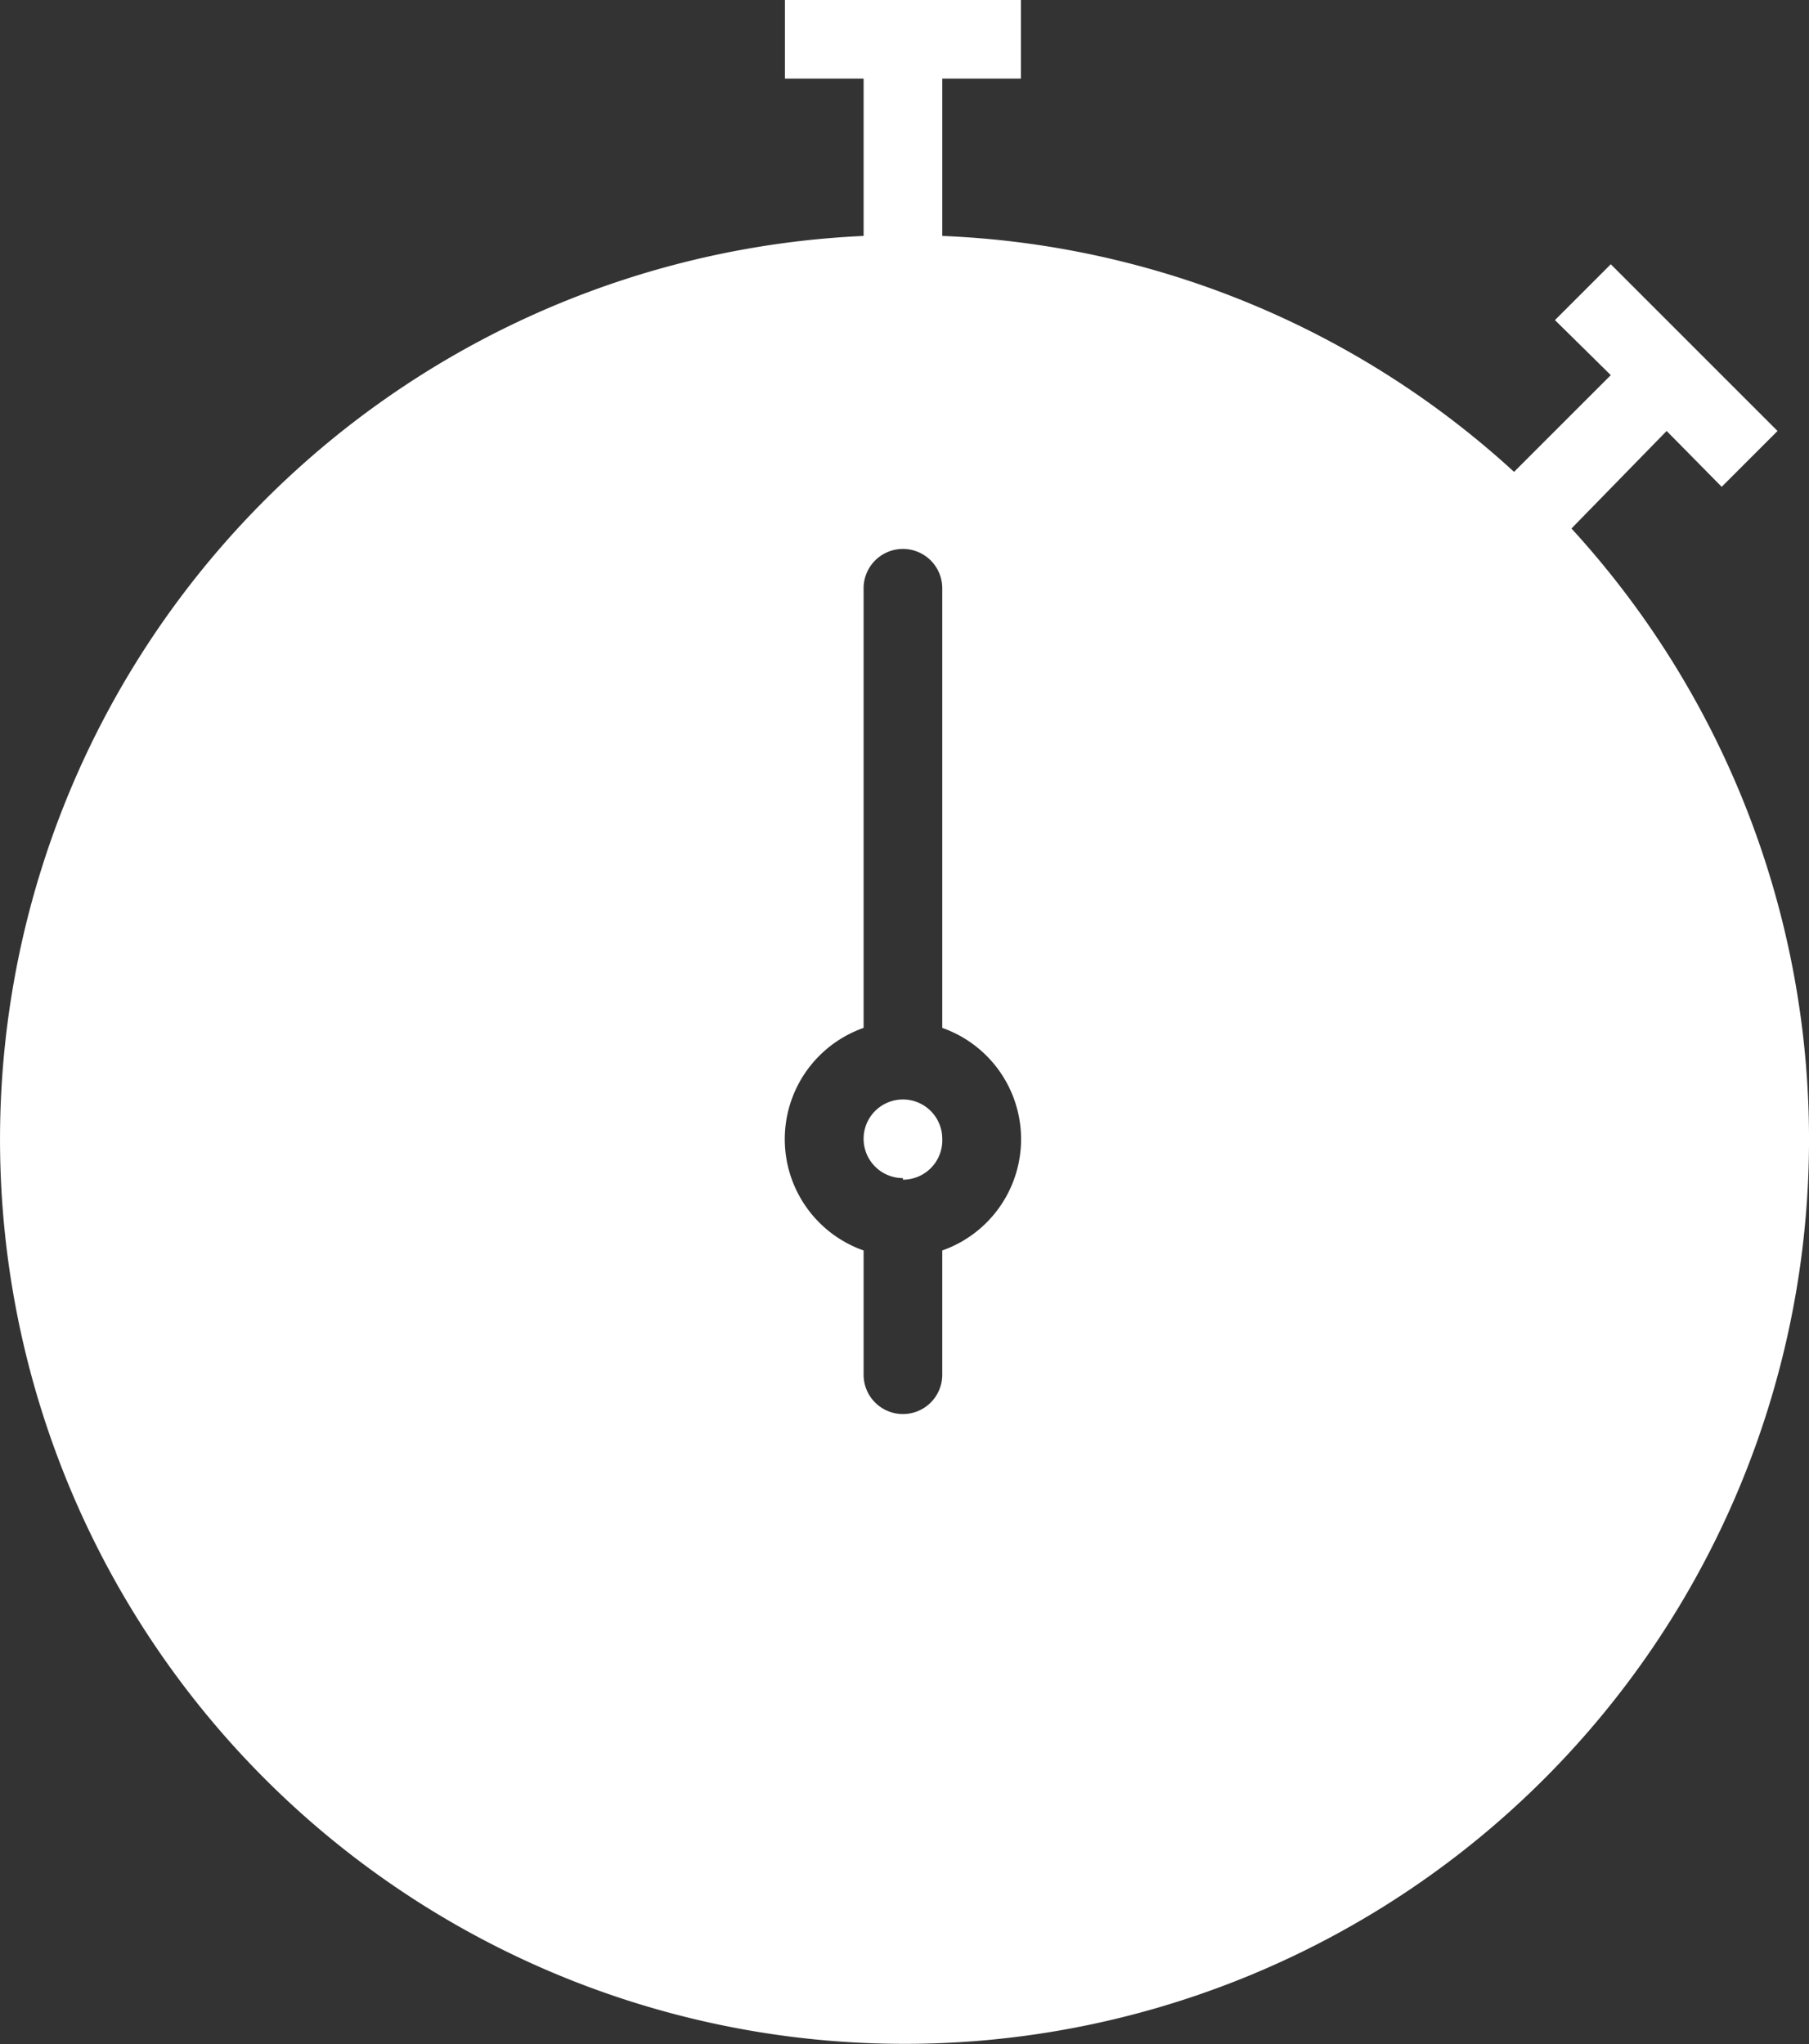 <svg id="Layer_1" data-name="Layer 1" xmlns="http://www.w3.org/2000/svg" viewBox="0 0 23 25.99"><rect x="0" y="0" width="23" height="25.99" fill="#333333" stroke="none"/><defs><style>.cls-1{fill:#fff;}</style></defs><path class="cls-1" d="M15,15.59V10a.5.5,0,0,1,1,0v5.59a1.5,1.5,0,0,1,0,2.83V20a.5.5,0,0,1-1,0V18.42a1.5,1.5,0,0,1,0-2.83Zm8.27-7.07a11.43,11.43,0,0,0-7.27-3h0v-2h1v-1H14v1h1v2a11.5,11.5,0,1,0,9,3.72L25.21,8l.7.71L26.62,8,24.5,5.88l-.71.71.71.7Zm-7.77,9A.5.5,0,0,0,16,17v0a.5.5,0,1,0-.5.5Z" transform="translate(-4.02 -2.52)"/></svg>